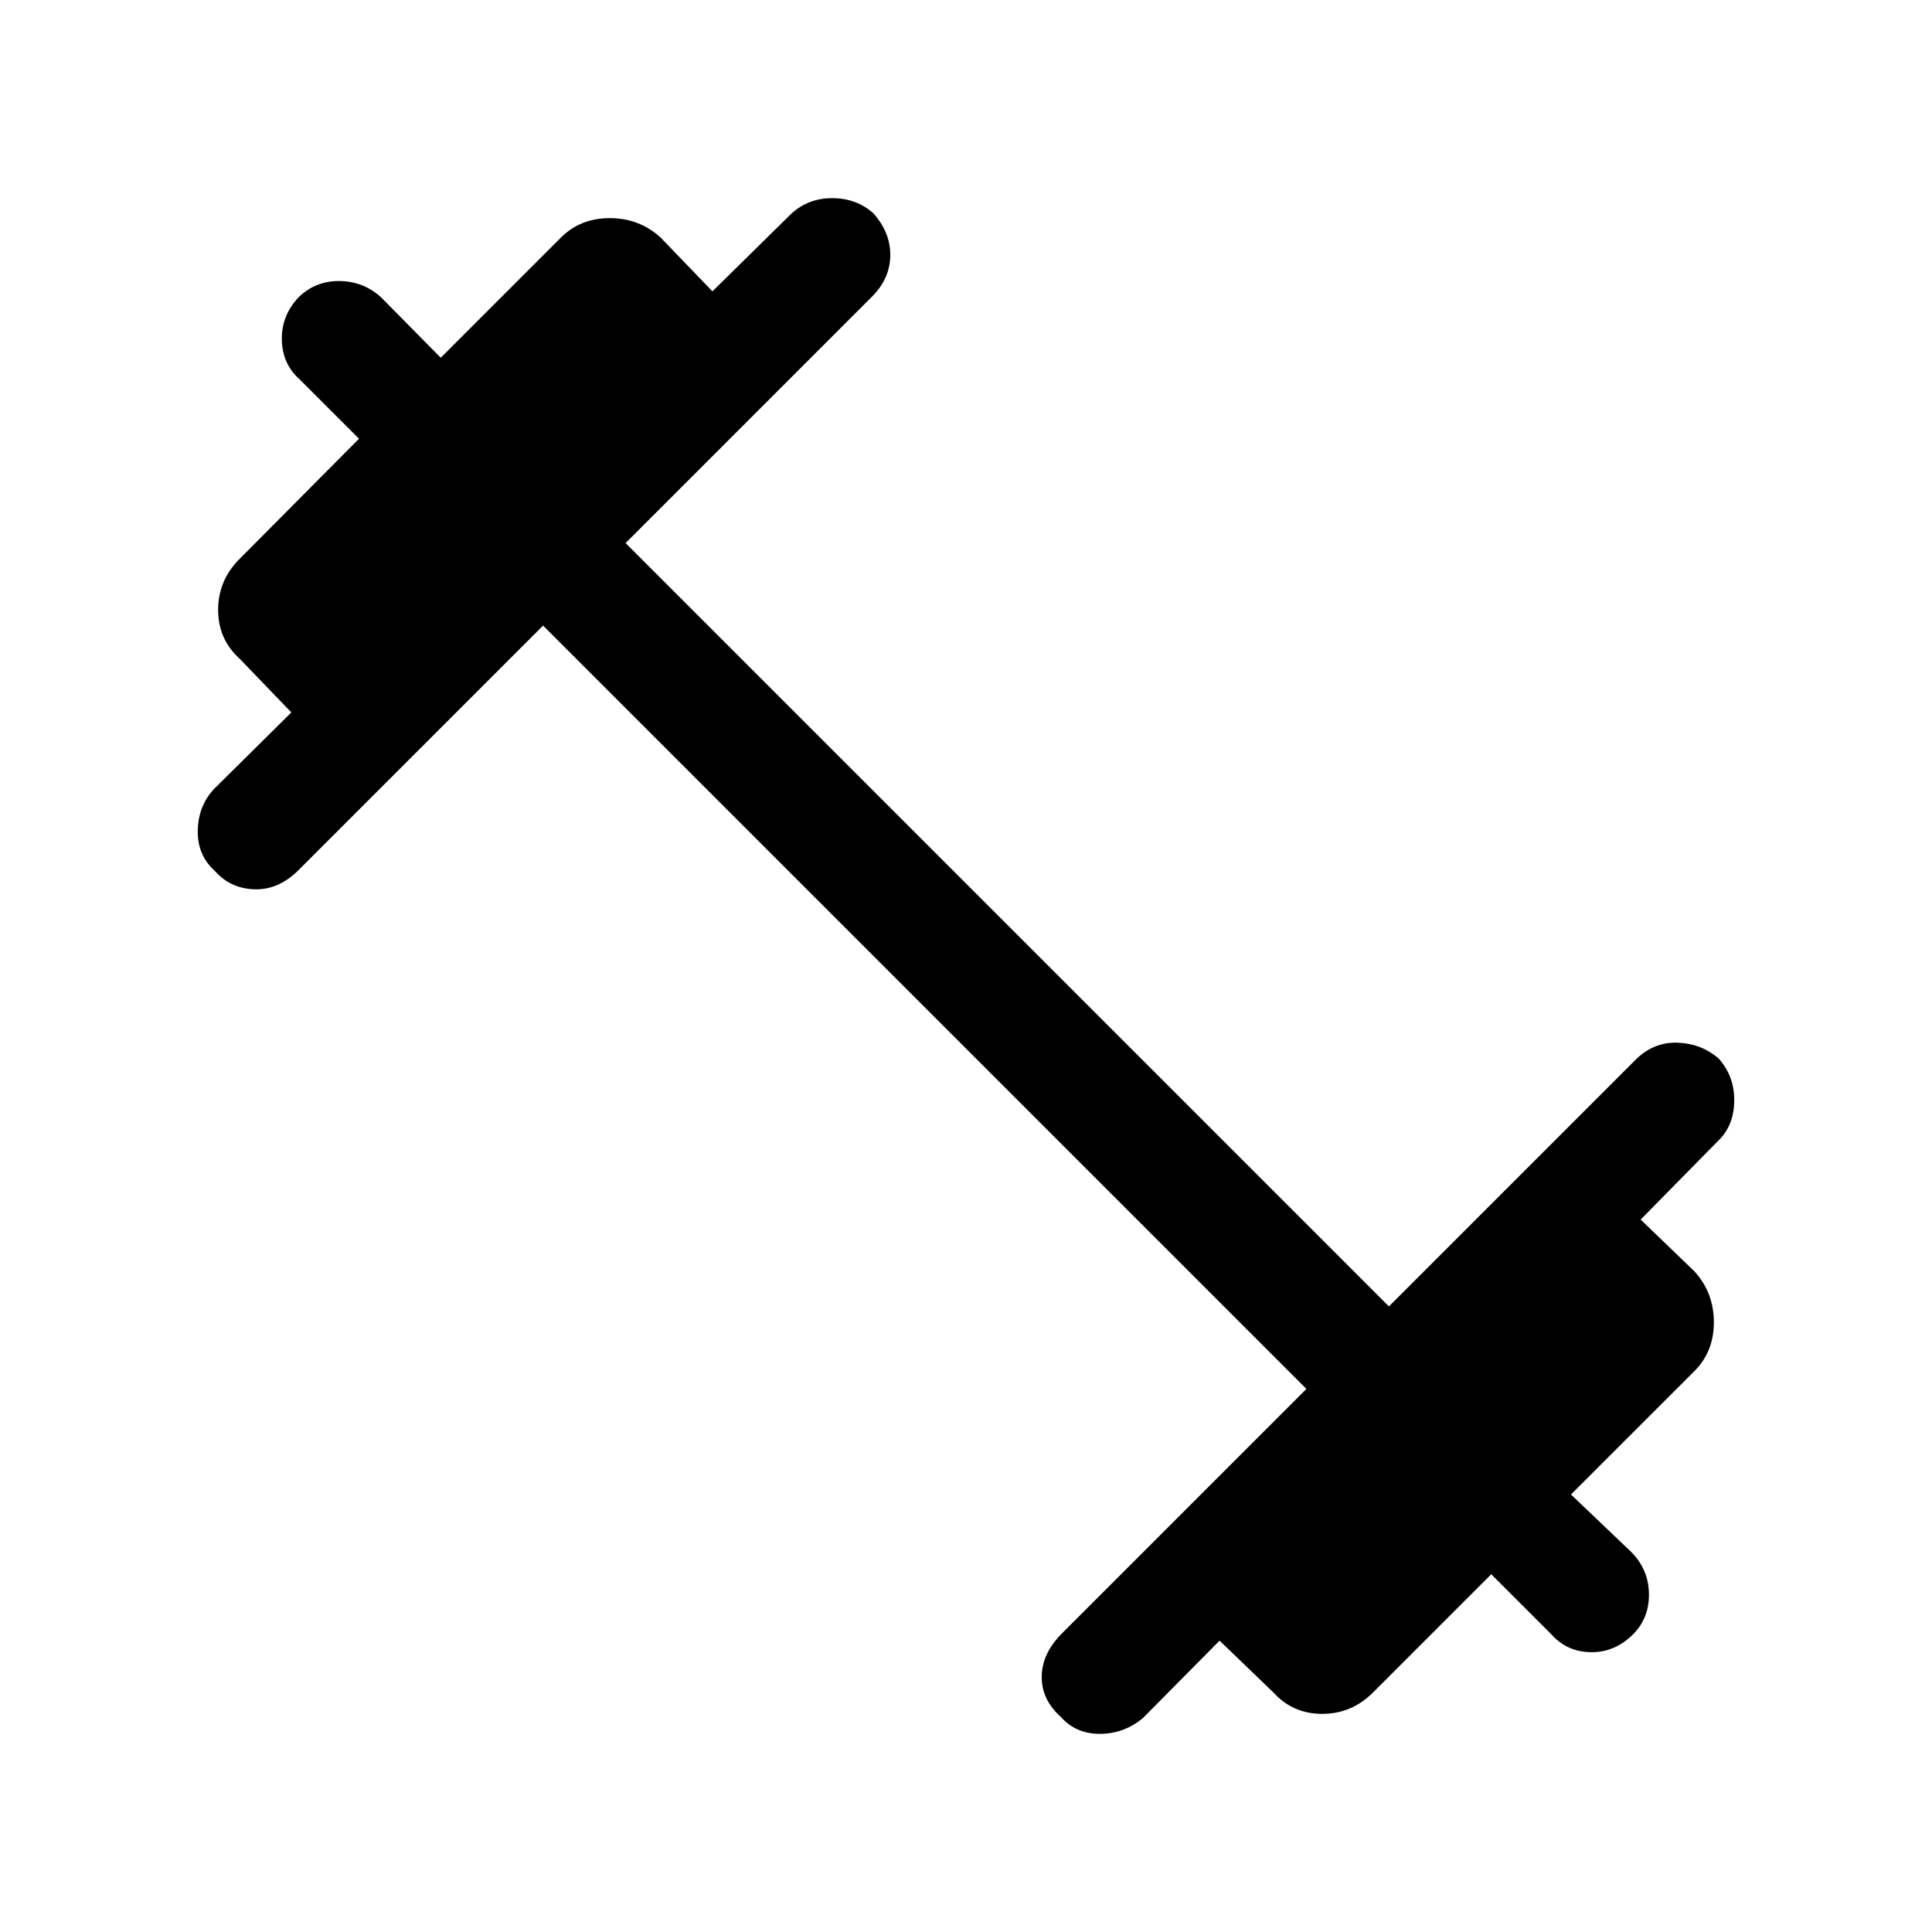 <svg xmlns="http://www.w3.org/2000/svg" height="48" viewBox="0 -960 960 960" width="48"><path d="M269.85-649.15 147.77-527.08q-9.85 9.46-21.62 8.96-11.76-.5-19.23-8.96-8.84-7.84-8.65-20.11.19-12.27 8.04-20.73L144.77-606 119-632.77q-10.61-9.61-10.61-24.23 0-14.61 10.61-25.23L178.39-742l-29.47-29.46q-8.69-7.69-8.88-19.81-.19-12.11 8.5-21.19 8.46-8.08 20.38-7.89 11.93.2 20.62 8.27L219-782.23 278.77-842q9.62-9.61 24.23-9.61 14.62 0 25.23 9.61L354-815.23l39.08-38.46q8.46-7.85 20.42-7.85t20.42 7.46q8.46 9.47 8.46 20.73 0 11.27-8.46 20.12L310.85-690.15l379.3 379.3 123.08-123.07q8.85-8.46 20.62-7.96 11.76.5 20.23 7.96 7.84 8.84 7.65 21.11-.19 12.27-8.04 19.73L815.23-354 842-328.23q9.61 10.61 9.61 25.23 0 14.61-9.61 24.23l-61.39 61.38 29.85 28.47q8.69 8.69 8.89 20.8.19 12.12-7.89 20.2-9.08 9.07-21 8.88-11.92-.19-19.61-8.88L741-177.77 682.23-119q-10.62 10.61-25.23 10.61-14.62 0-24.23-10.61L606-144.77l-38.08 38.46q-9.46 7.85-21.42 7.85t-19.42-8.46q-9.46-8.47-9.46-19.73 0-11.27 9.46-21.12l122.07-122.08-379.3-379.3Z"/></svg>